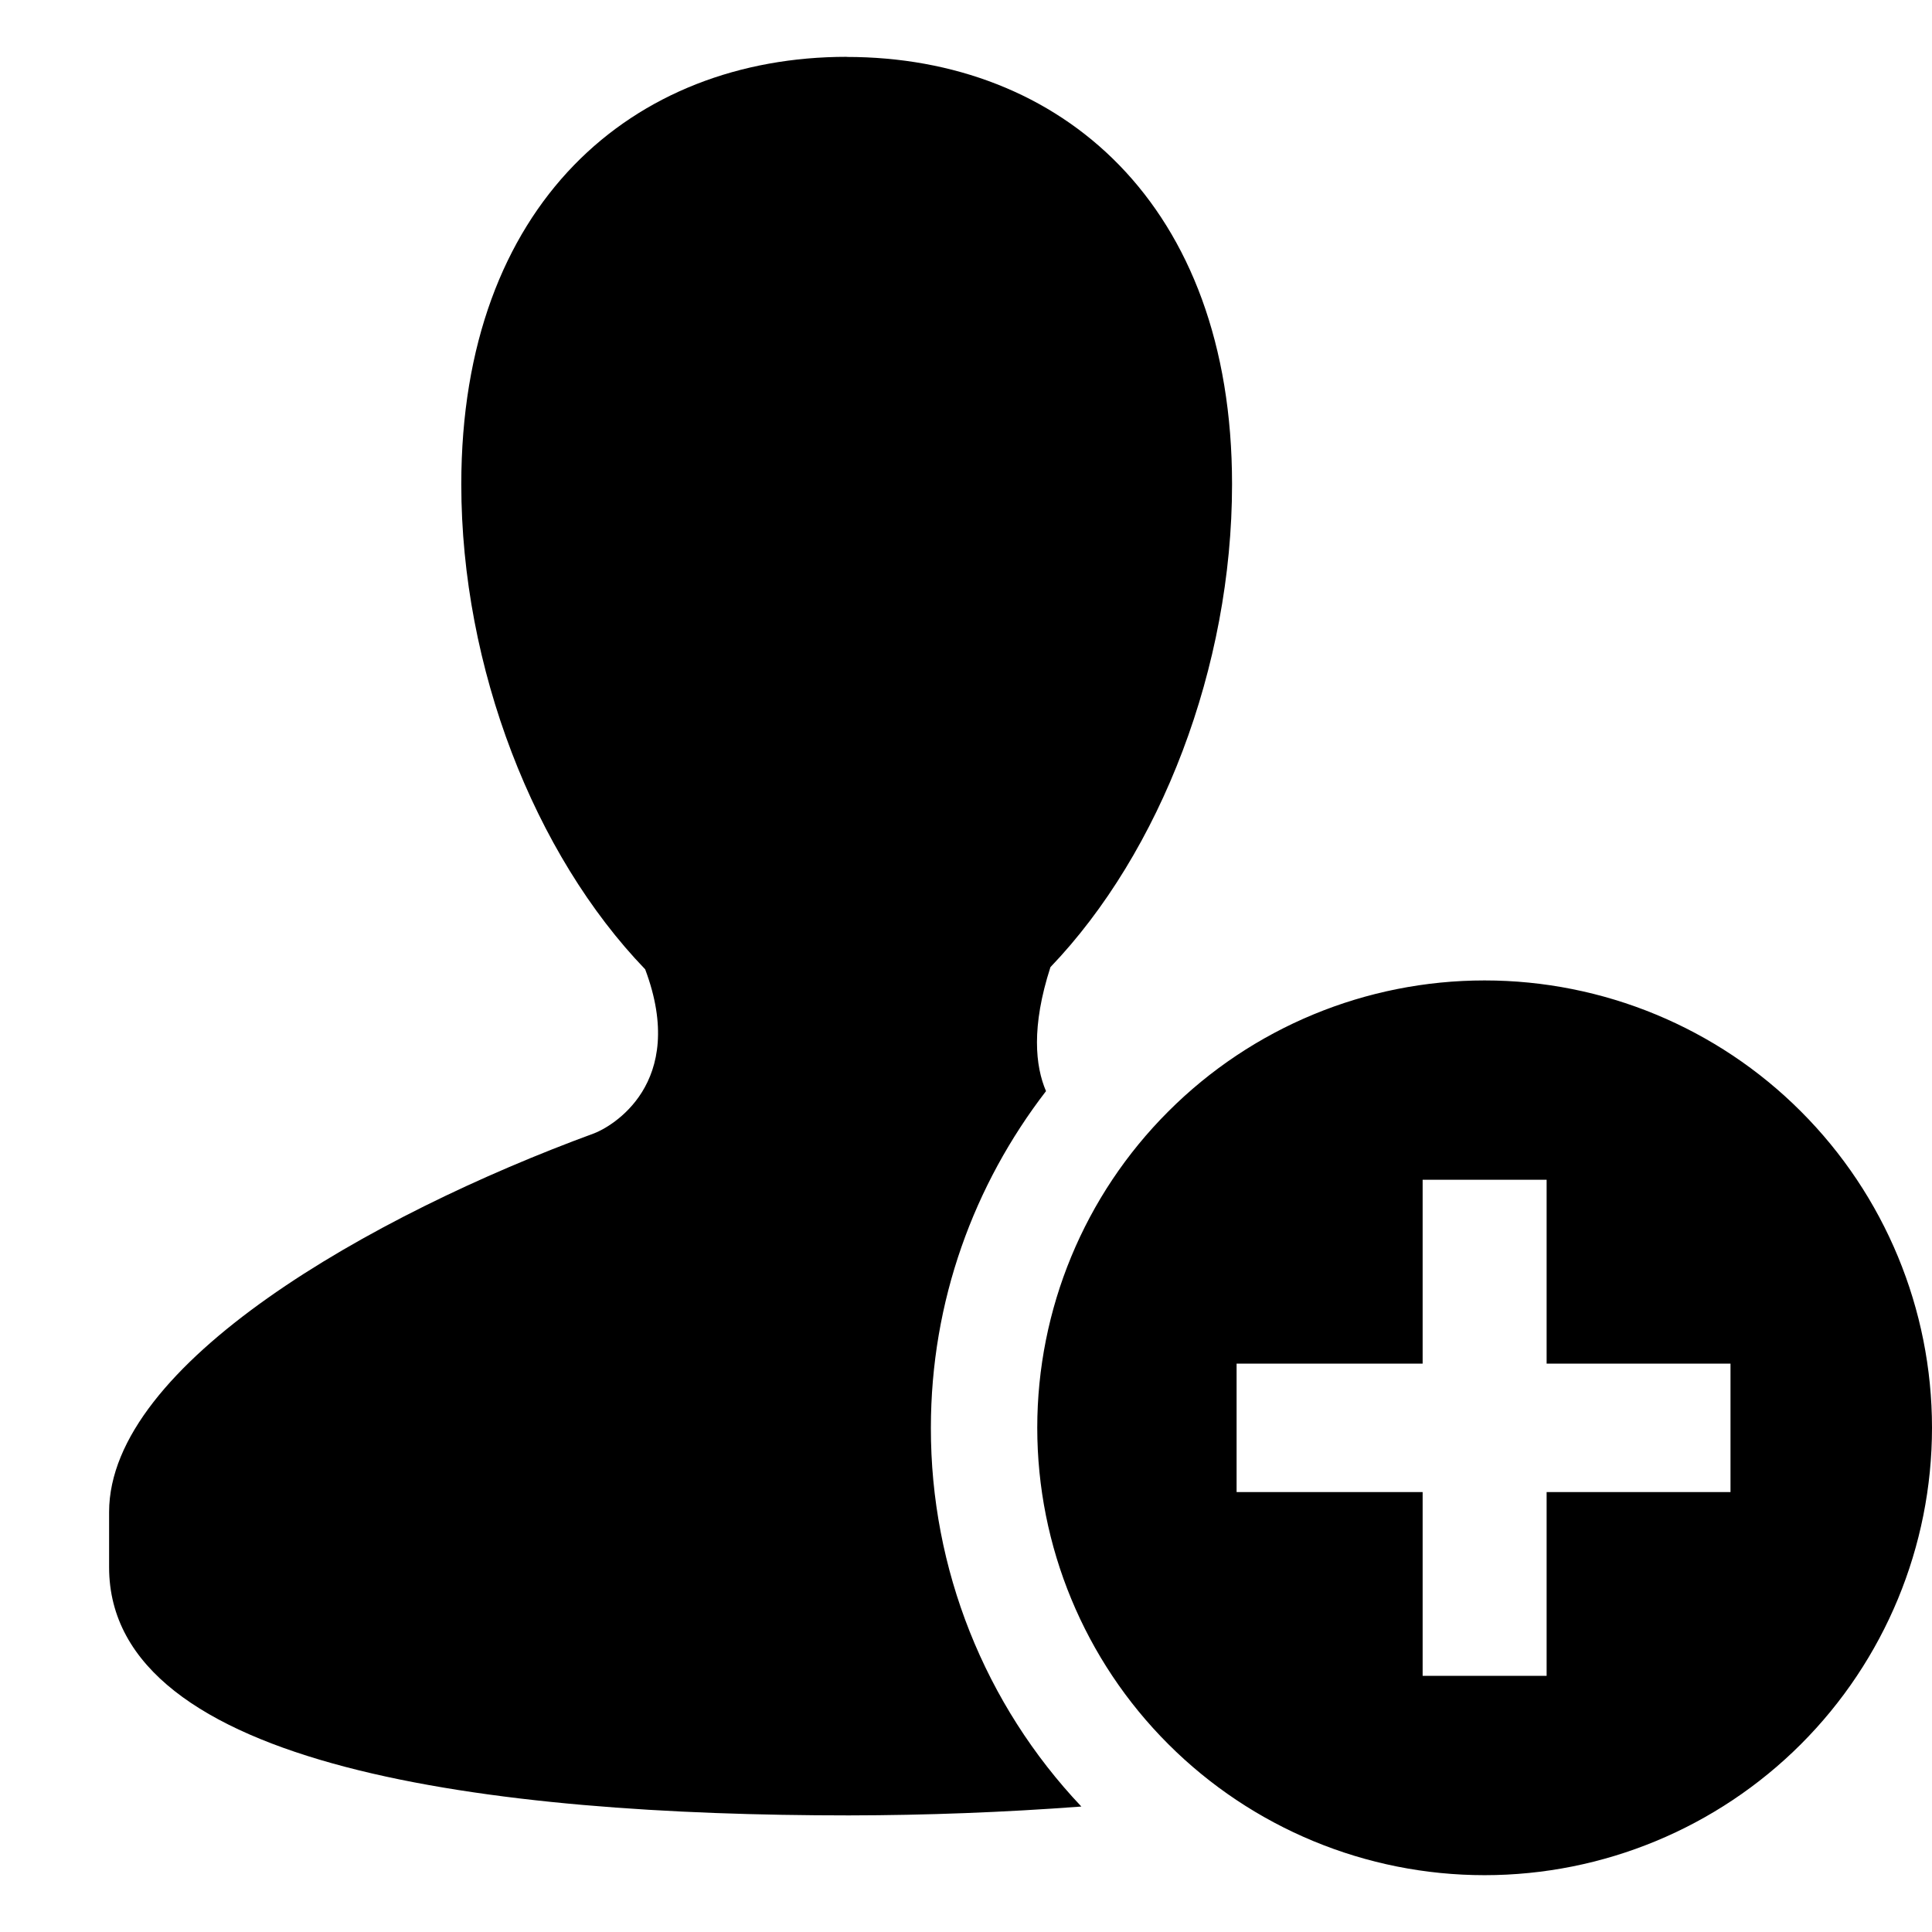 <svg width="17" height="17" viewBox="0 0 17 17" fill="none" xmlns="http://www.w3.org/2000/svg">
<path d="M7.451 0.5C5.569 0.5 4.059 1.792 4.059 4.262C4.059 5.874 4.702 7.517 5.677 8.529C6.057 9.541 5.371 9.918 5.229 9.972C3.26 10.694 0.96 12.004 0.96 13.305V13.791C0.96 15.564 4.337 15.974 7.469 15.974C8.152 15.973 8.835 15.947 9.515 15.896C8.663 14.996 8.189 13.803 8.191 12.564C8.191 11.447 8.571 10.423 9.204 9.601C9.11 9.382 9.073 9.036 9.243 8.51C10.213 7.497 10.841 5.868 10.841 4.261C10.841 1.792 9.33 0.501 7.45 0.501L7.451 0.5ZM13.063 8.627C12.019 8.627 11.018 9.041 10.28 9.78C9.541 10.518 9.127 11.519 9.127 12.563C9.127 13.607 9.541 14.609 10.28 15.347C11.018 16.085 12.019 16.5 13.063 16.5C14.107 16.5 15.109 16.085 15.847 15.347C16.585 14.609 17 13.607 17 12.563C17 11.519 16.585 10.518 15.847 9.78C15.109 9.041 14.107 8.627 13.063 8.627ZM12.518 10.381H13.609V11.999H15.227V13.129H13.609V14.746H12.518V13.129H10.881V11.999H12.518V10.381Z" fill="currentColor"/>
</svg>

